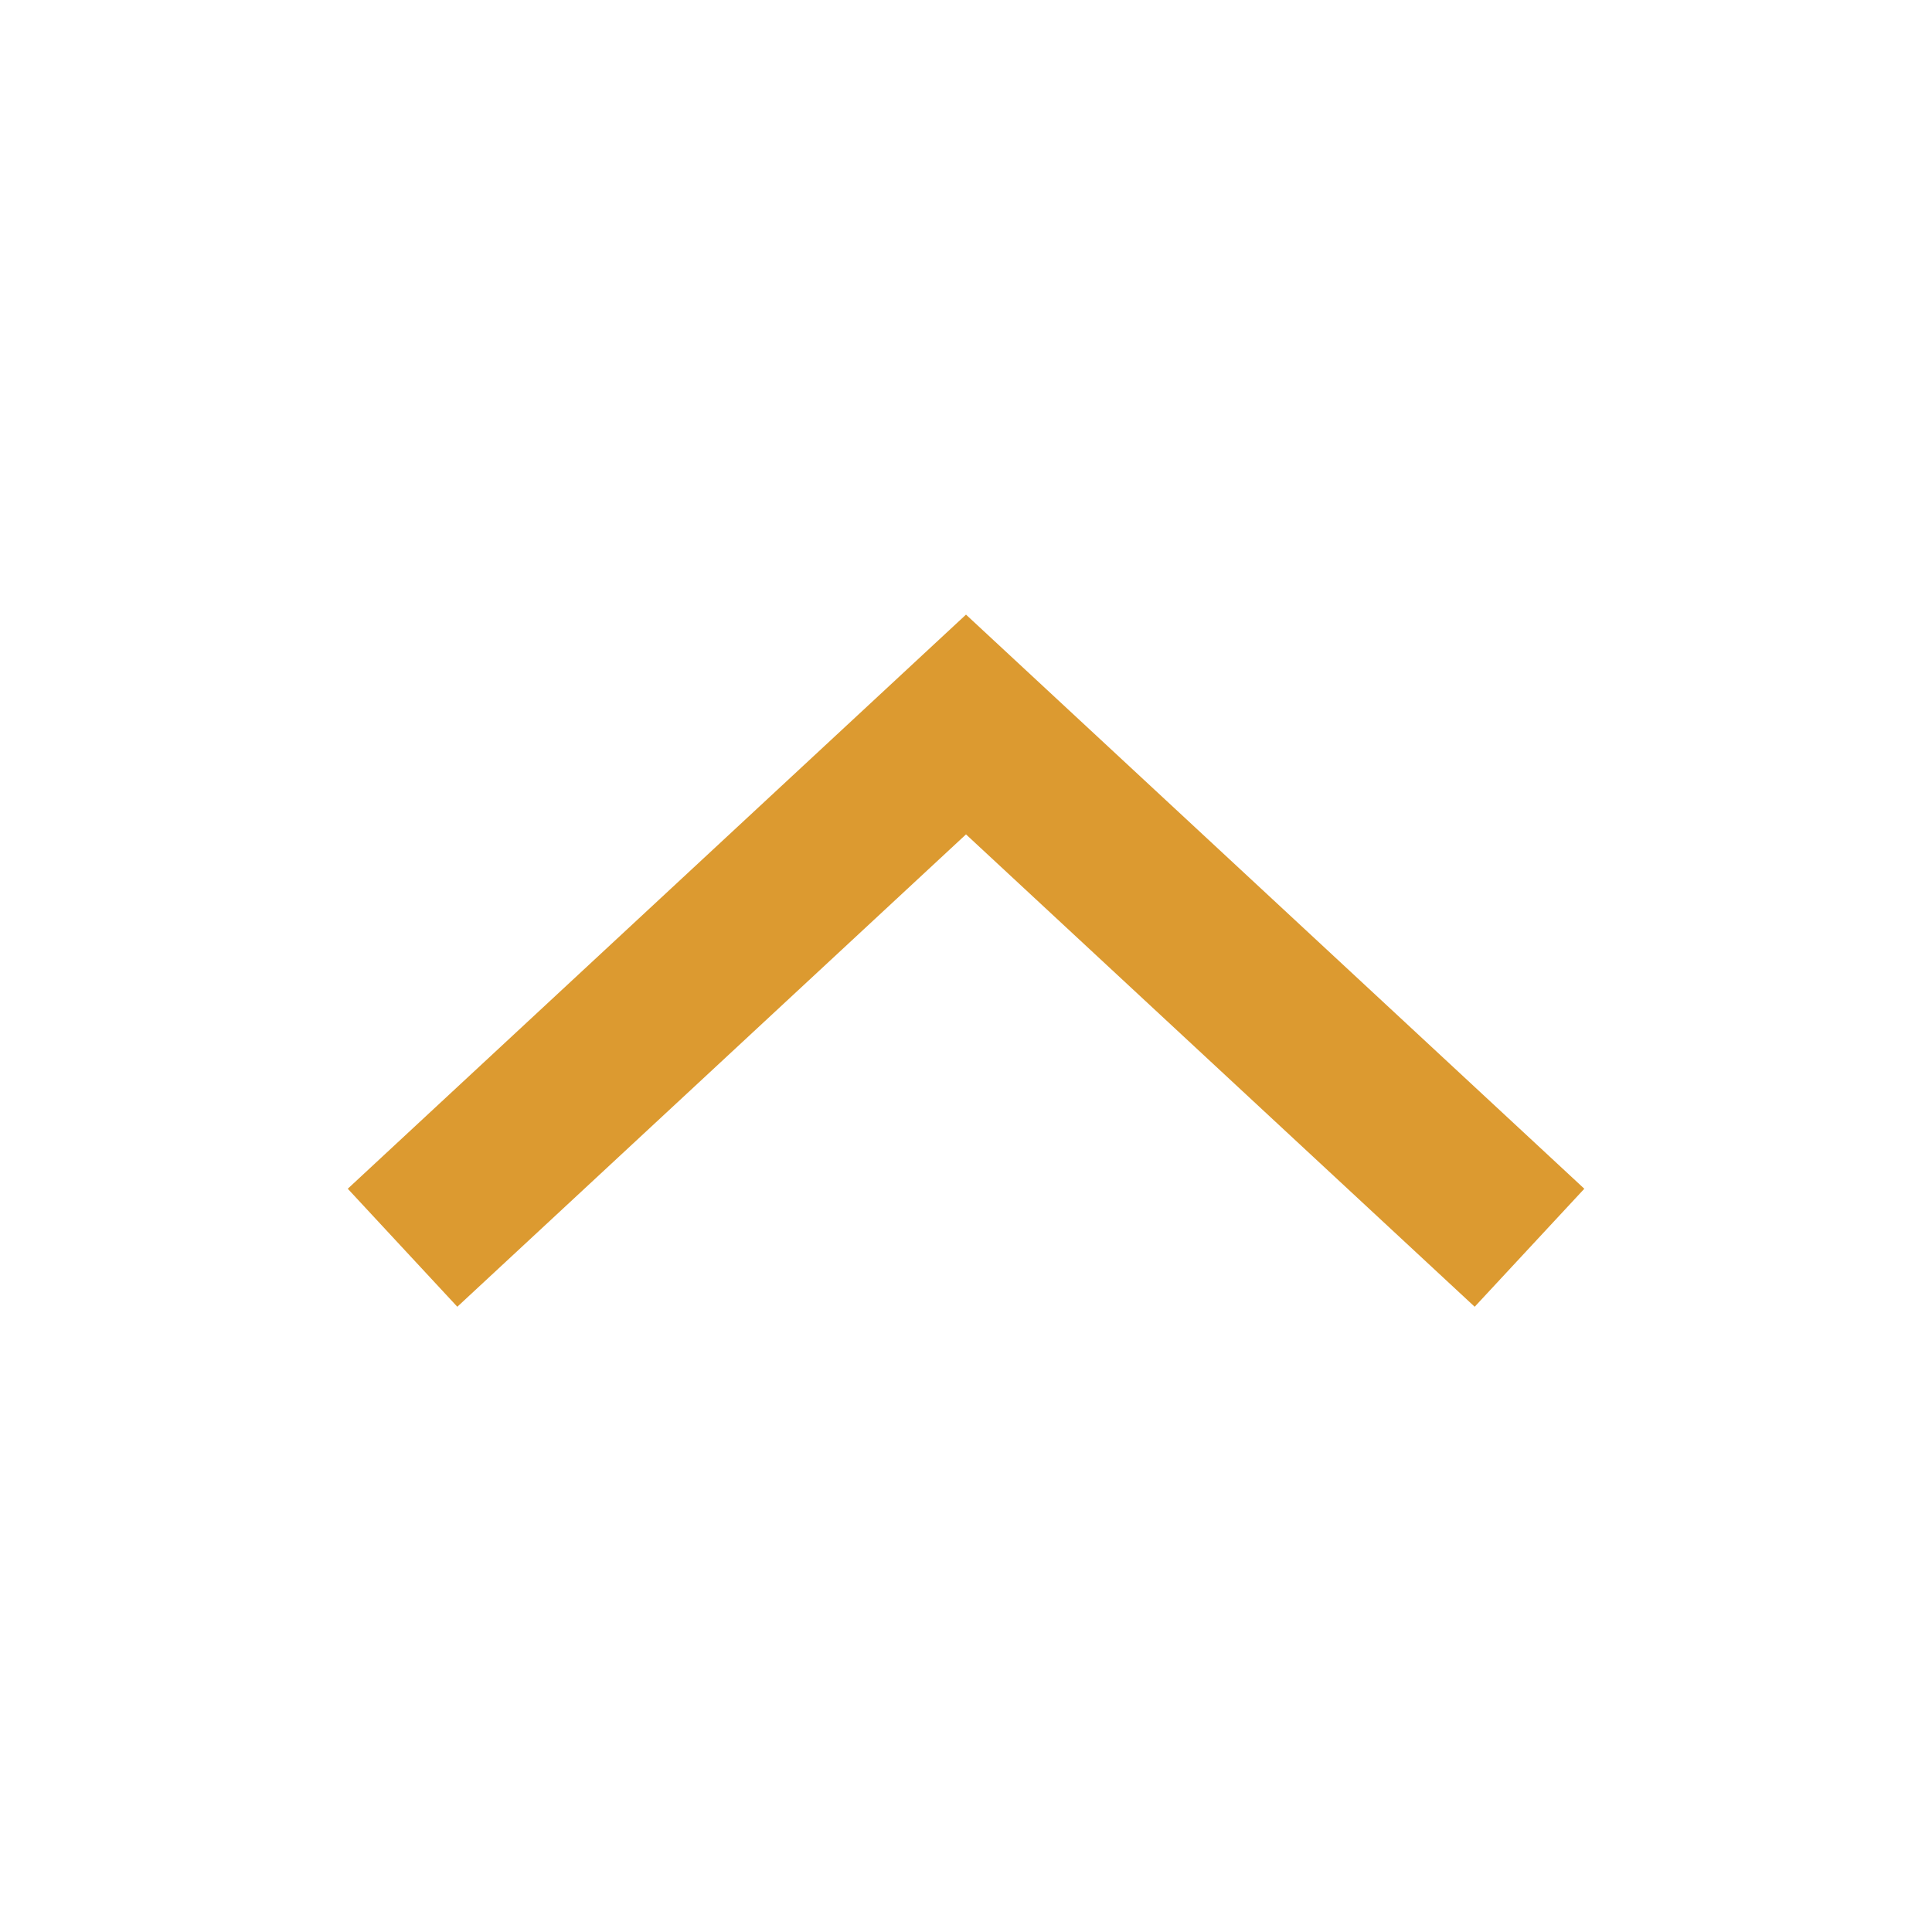 <svg xmlns="http://www.w3.org/2000/svg" width="24" height="24" viewBox="0 0 24 24">
    <defs>
        <style type="text/css">
            .cls-1{fill:#DC9A30}.cls-2{fill:none}
        </style>
    </defs>
    <g id="ic_arrow_drop_up" transform="rotate(180 12 12)">
        <g id="Group_8822" data-name="Group 8822">
            <path id="Path_18879" d="M12 16.365L4.319 9.233l1.362-1.466L12 13.635l6.319-5.868 1.361 1.466z" class="cls-1" data-name="Path 18879"/>
        </g>
        <path id="Rectangle_4407" d="M0 0h24v24H0z" class="cls-2" data-name="Rectangle 4407"/>
    </g>
</svg>
